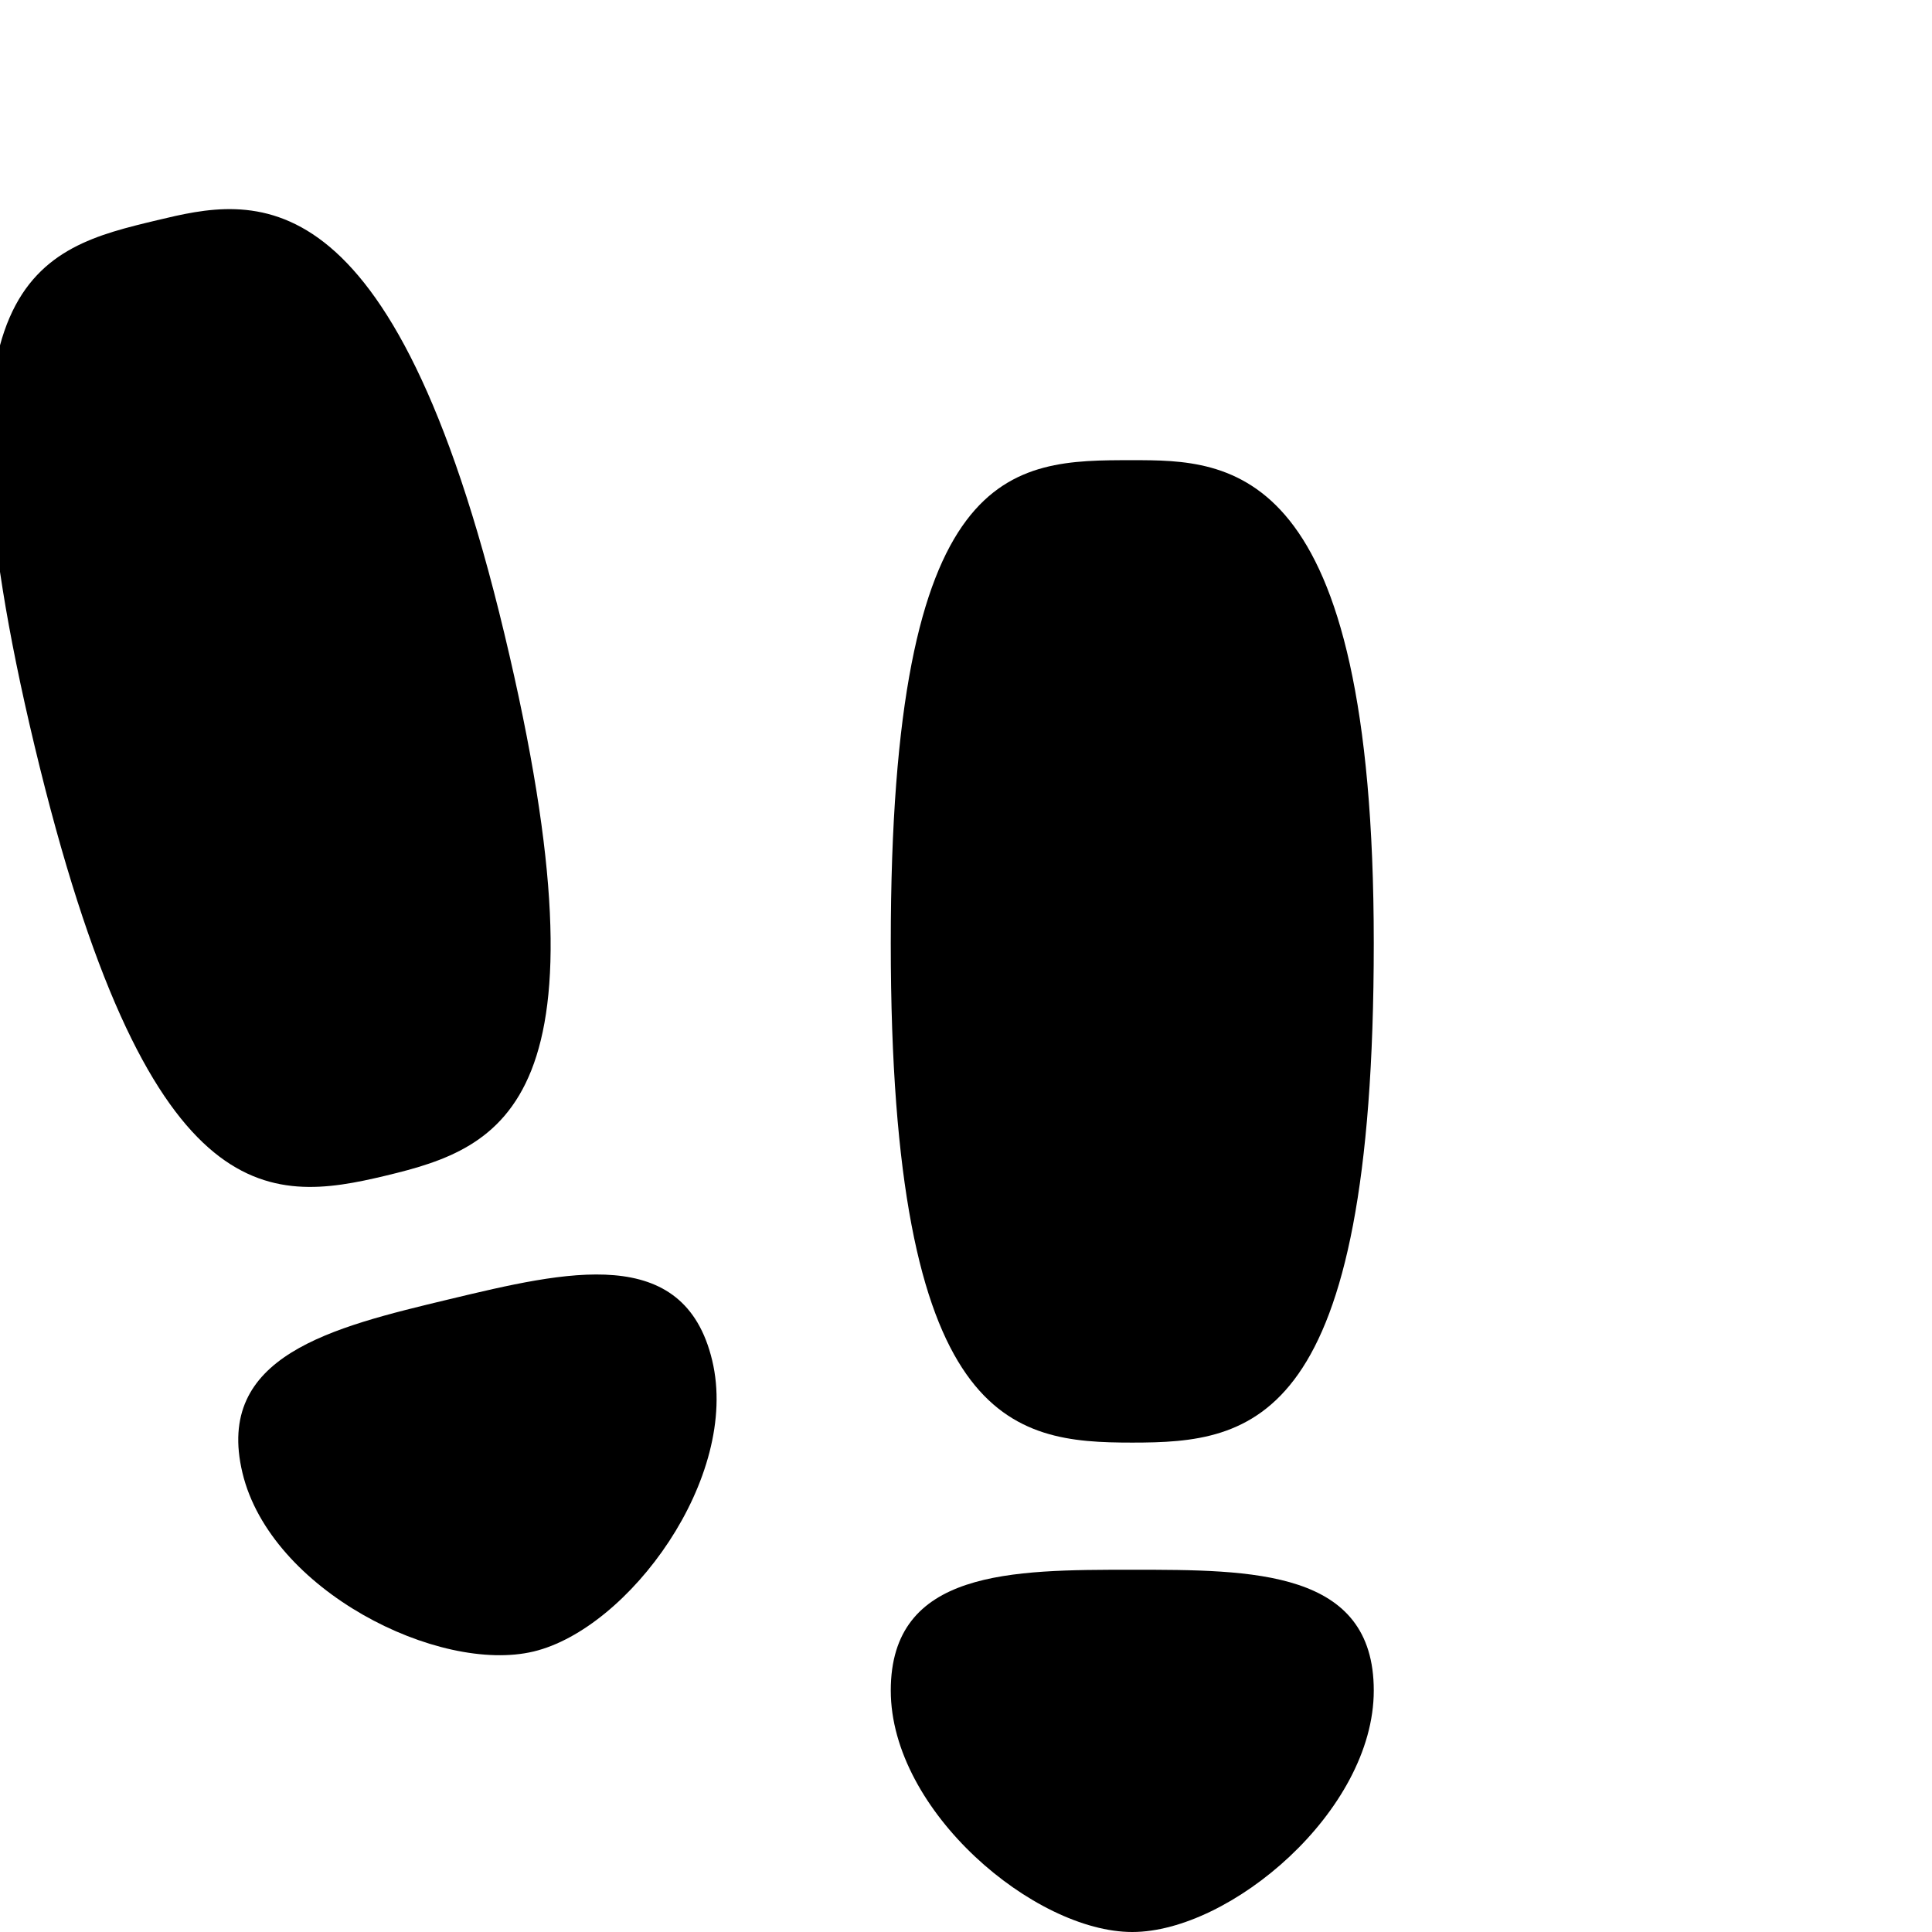 <?xml version="1.0" encoding="UTF-8" standalone="no"?>
<!-- Created with Inkscape (http://www.inkscape.org/) -->
<svg
   xmlns:dc="http://purl.org/dc/elements/1.1/"
   xmlns:cc="http://creativecommons.org/ns#"
   xmlns:rdf="http://www.w3.org/1999/02/22-rdf-syntax-ns#"
   xmlns:svg="http://www.w3.org/2000/svg"
   xmlns="http://www.w3.org/2000/svg"
   xmlns:sodipodi="http://sodipodi.sourceforge.net/DTD/sodipodi-0.dtd"
   xmlns:inkscape="http://www.inkscape.org/namespaces/inkscape"
   width="16px"
   height="16px"
   id="svg2383"
   sodipodi:version="0.32"
   inkscape:version="0.46"
   sodipodi:docname="goto.svg"
   inkscape:output_extension="org.inkscape.output.svg.inkscape"
   inkscape:export-filename="/home/frank/Work/Pacu/m0n0/goto.png"
   inkscape:export-xdpi="90"
   inkscape:export-ydpi="90">
  <defs
     id="defs2385">
    <inkscape:perspective
       sodipodi:type="inkscape:persp3d"
       inkscape:vp_x="0 : 8 : 1"
       inkscape:vp_y="0 : 1000 : 0"
       inkscape:vp_z="16 : 8 : 1"
       inkscape:persp3d-origin="8 : 5.3333333 : 1"
       id="perspective2391" />
  </defs>
  <sodipodi:namedview
     id="base"
     pagecolor="#ffffff"
     bordercolor="#666666"
     borderopacity="1.0"
     inkscape:pageopacity="0.0"
     inkscape:pageshadow="2"
     inkscape:zoom="22.197802"
     inkscape:cx="6.1391716"
     inkscape:cy="4.3960396"
     inkscape:current-layer="layer1"
     showgrid="true"
     inkscape:grid-bbox="true"
     inkscape:document-units="px"
     objecttolerance="6"
     gridtolerance="6"
     guidetolerance="6"
     inkscape:window-width="1280"
     inkscape:window-height="951"
     inkscape:window-x="0"
     inkscape:window-y="25">
    <inkscape:grid
       type="xygrid"
       id="grid2393"
       visible="true"
       enabled="true" />
  </sodipodi:namedview>
  <g
     id="layer1"
     inkscape:label="Layer 1"
     inkscape:groupmode="layer">
    <path
       style="fill:#000000;fill-opacity:1;stroke:none;stroke-width:0.5;stroke-linecap:butt;stroke-linejoin:round;stroke-miterlimit:4;stroke-opacity:1"
       d="M 7.377,14 C 7.377,15 8.569,16 9.377,16 C 10.185,16 11.377,15 11.377,14 C 11.377,13 10.377,13 9.377,13 C 8.377,13 7.377,13 7.377,14 z"
       id="path4662"
       sodipodi:nodetypes="csssc" />
    <path
       style="fill:#000000;fill-opacity:1;stroke:none;stroke-width:0.5;stroke-linecap:butt;stroke-linejoin:round;stroke-miterlimit:4;stroke-opacity:1"
       d="M 7.377,7.811 C 7.377,3.811 8.377,3.811 9.377,3.811 C 10.185,3.811 11.377,3.811 11.377,7.811 C 11.377,11.811 10.377,11.947 9.377,11.947 C 8.377,11.947 7.377,11.811 7.377,7.811 z"
       id="path4665"
       sodipodi:nodetypes="csssc" />
    <path
       style="fill:#000000;fill-opacity:1;stroke:none;stroke-width:0.5;stroke-linecap:butt;stroke-linejoin:round;stroke-miterlimit:4;stroke-opacity:1"
       d="M 2.008,12.198 C 2.241,13.171 3.633,13.865 4.419,13.677 C 5.205,13.489 6.131,12.238 5.898,11.266 C 5.665,10.293 4.693,10.527 3.72,10.76 C 2.748,10.993 1.775,11.226 2.008,12.198 z"
       id="path4667"
       sodipodi:nodetypes="csssc" />
    <path
       style="fill:#000000;fill-opacity:1;stroke:none;stroke-width:0.5;stroke-linecap:butt;stroke-linejoin:round;stroke-miterlimit:4;stroke-opacity:1"
       d="M 0.287,6.18 C -0.645,2.29 0.327,2.057 1.3,1.824 C 2.086,1.636 3.245,1.358 4.177,5.248 C 5.109,9.138 4.168,9.503 3.196,9.736 C 2.223,9.969 1.219,10.07 0.287,6.18 z"
       id="path4669"
       sodipodi:nodetypes="csssc" />
  </g>
</svg>
